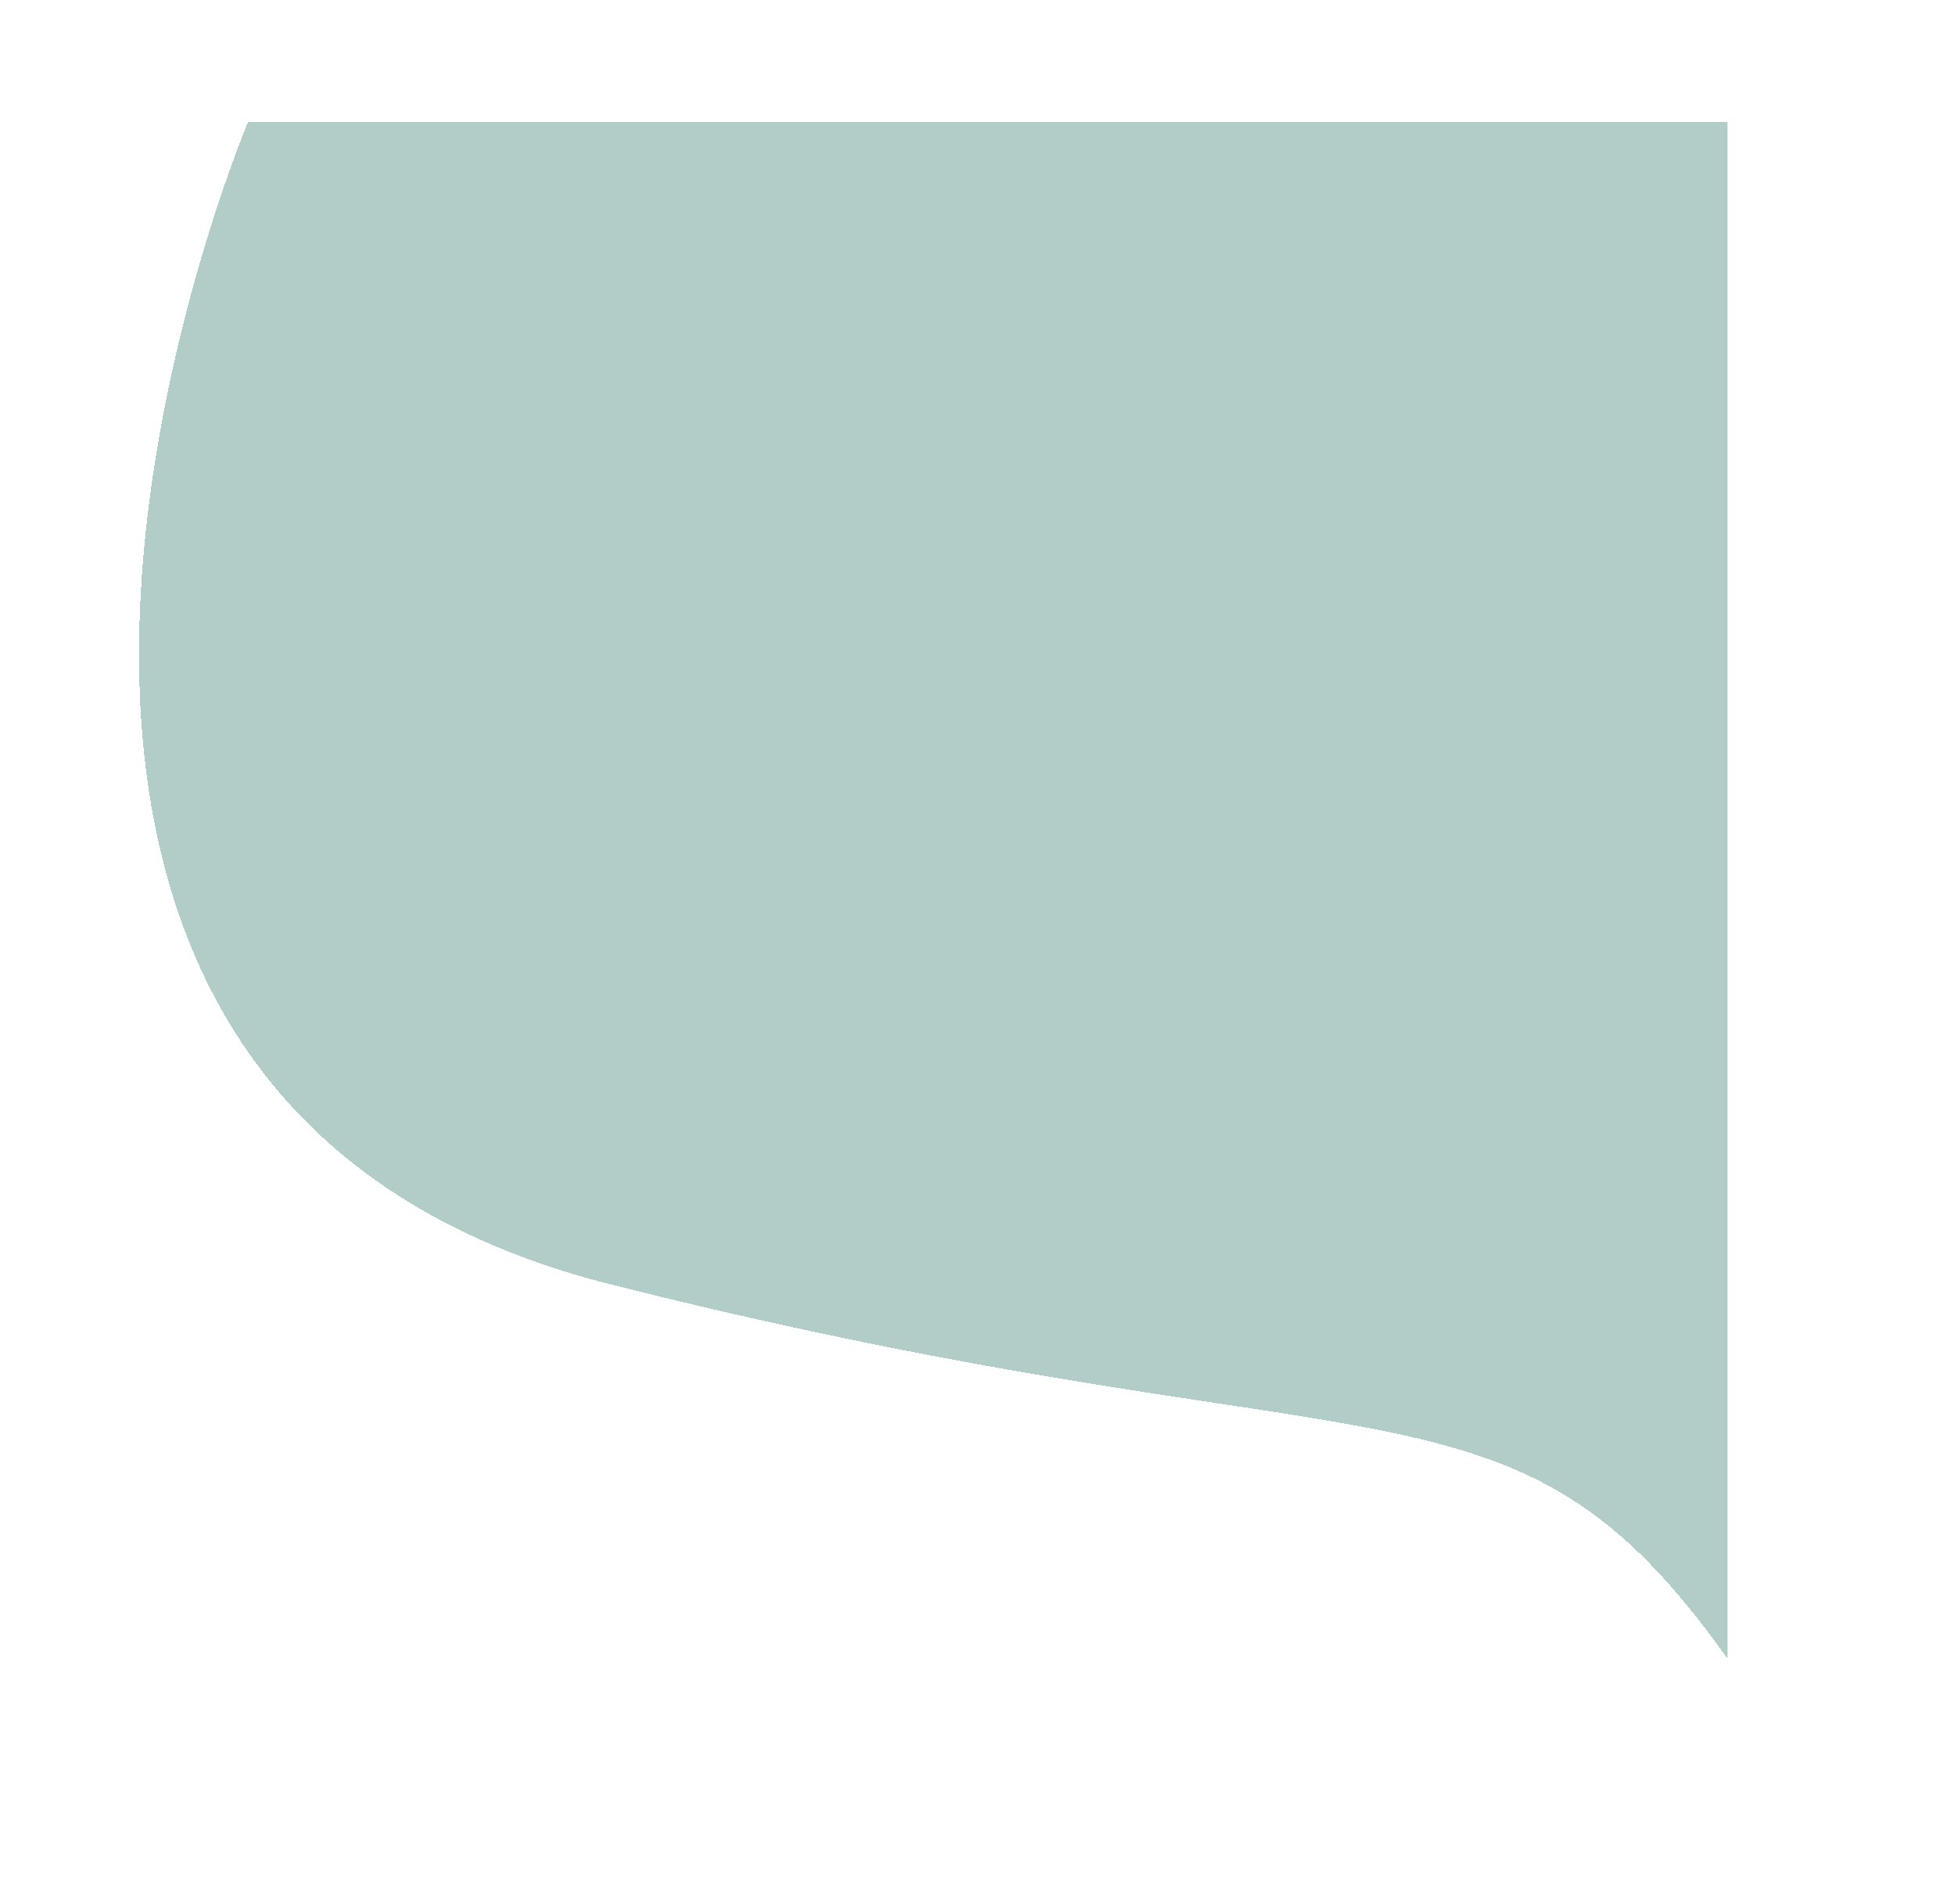 <svg width="424" height="413" viewBox="0 0 424 413" fill="none" xmlns="http://www.w3.org/2000/svg">
<g opacity="0.6" filter="url(#filter0_di_454_7500)">
<path d="M125.855 288.157C-42.022 245.882 47.124 36.001 47.124 36.001L368 36.001L368 369.336C320.823 302.86 293.732 330.431 125.855 288.157Z" fill="#31766B" fill-opacity="0.62" shape-rendering="crispEdges"/>
</g>
<defs>
<filter id="filter0_di_454_7500" x="0.563" y="0.674" width="422.813" height="411.625" filterUnits="userSpaceOnUse" color-interpolation-filters="sRGB">
<feFlood flood-opacity="0" result="BackgroundImageFix"/>
<feColorMatrix in="SourceAlpha" type="matrix" values="0 0 0 0 0 0 0 0 0 0 0 0 0 0 0 0 0 0 127 0" result="hardAlpha"/>
<feOffset dx="16.231" dy="3.819"/>
<feGaussianBlur stdDeviation="19.572"/>
<feComposite in2="hardAlpha" operator="out"/>
<feColorMatrix type="matrix" values="0 0 0 0 0 0 0 0 0 0 0 0 0 0 0 0 0 0 0.25 0"/>
<feBlend mode="normal" in2="BackgroundImageFix" result="effect1_dropShadow_454_7500"/>
<feBlend mode="normal" in="SourceGraphic" in2="effect1_dropShadow_454_7500" result="shape"/>
<feColorMatrix in="SourceAlpha" type="matrix" values="0 0 0 0 0 0 0 0 0 0 0 0 0 0 0 0 0 0 127 0" result="hardAlpha"/>
<feOffset dx="-9.547" dy="-13.367"/>
<feGaussianBlur stdDeviation="10.98"/>
<feComposite in2="hardAlpha" operator="arithmetic" k2="-1" k3="1"/>
<feColorMatrix type="matrix" values="0 0 0 0 0 0 0 0 0 0 0 0 0 0 0 0 0 0 0.16 0"/>
<feBlend mode="normal" in2="shape" result="effect2_innerShadow_454_7500"/>
</filter>
</defs>
</svg>
